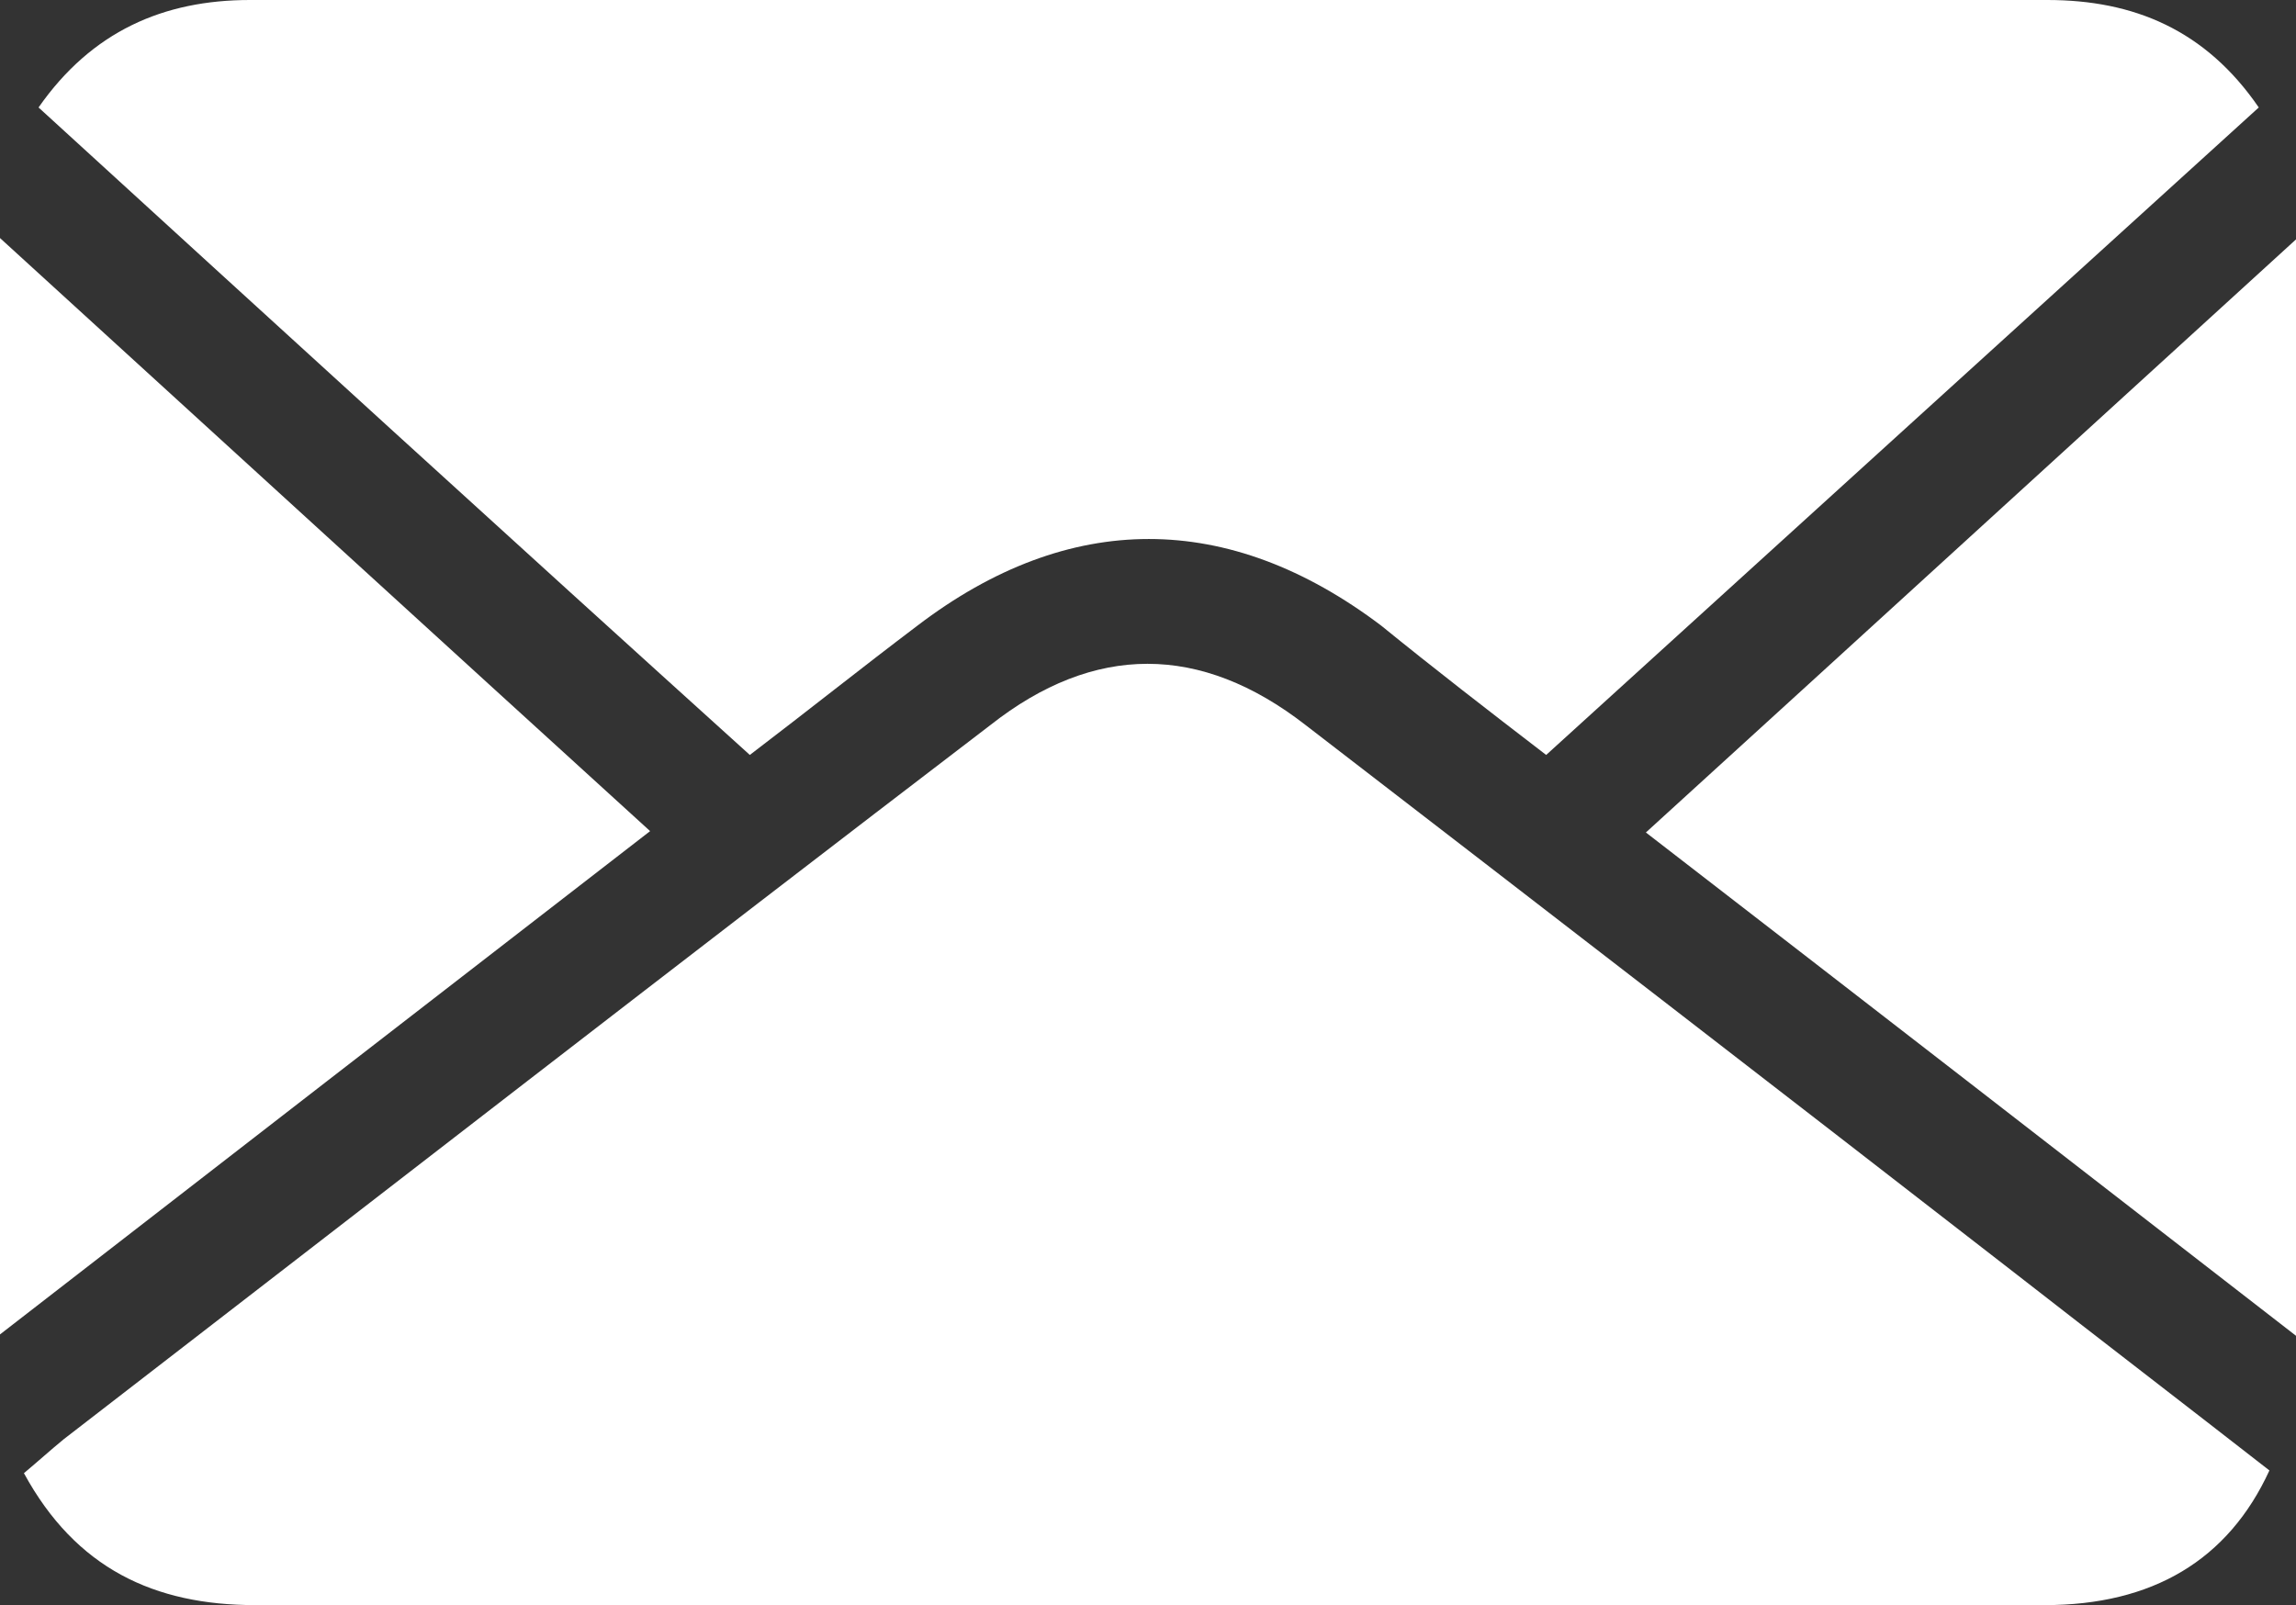<svg width="266" height="186" viewBox="0 0 266 186" fill="none" xmlns="http://www.w3.org/2000/svg">
<rect x="0" y="0" width="266" height="186" fill="#333333" stroke="none"/>
<path d="M2.772 170.71C8.779 181.744 17.867 186 29.573 186C74.086 186 118.445 186 162.958 186C187.602 186 212.246 186 236.889 186C249.365 186 258.145 180.798 262.92 170.395C253.216 162.829 243.358 155.263 233.655 147.697C206.239 126.417 178.668 105.137 151.252 84.015C139.084 74.558 126.762 74.558 114.748 84.015C78.861 111.442 43.127 139.185 7.393 166.769C5.853 168.031 4.467 169.292 2.772 170.71Z" fill="white"/>
<path d="M179.13 87.483C206.855 62.263 234.117 37.515 261.687 12.453C255.526 3.468 247.209 1.19209e-06 237.197 1.19209e-06C193.301 1.19209e-06 149.558 1.19209e-06 105.661 1.19209e-06C80.093 1.19209e-06 54.525 1.19209e-06 28.957 1.19209e-06C18.945 1.19209e-06 10.628 3.625 4.467 12.453C31.883 37.515 59.145 62.42 86.87 87.483C93.493 82.439 99.808 77.395 106.277 72.508C123.836 59.11 142.318 59.11 160.031 72.508C166.038 77.395 172.353 82.281 179.13 87.483Z" fill="white"/>
<path d="M0 154.632C25.414 134.929 50.058 115.856 75.318 96.31C50.212 73.454 25.568 50.914 0 27.585C0 70.302 0 111.915 0 154.632Z" fill="white"/>
<path d="M266 27.742C240.586 50.914 215.942 73.454 190.682 96.468C215.788 115.856 240.586 135.086 266 154.79C266 112.073 266 70.459 266 27.742Z" fill="white"/>
</svg>
